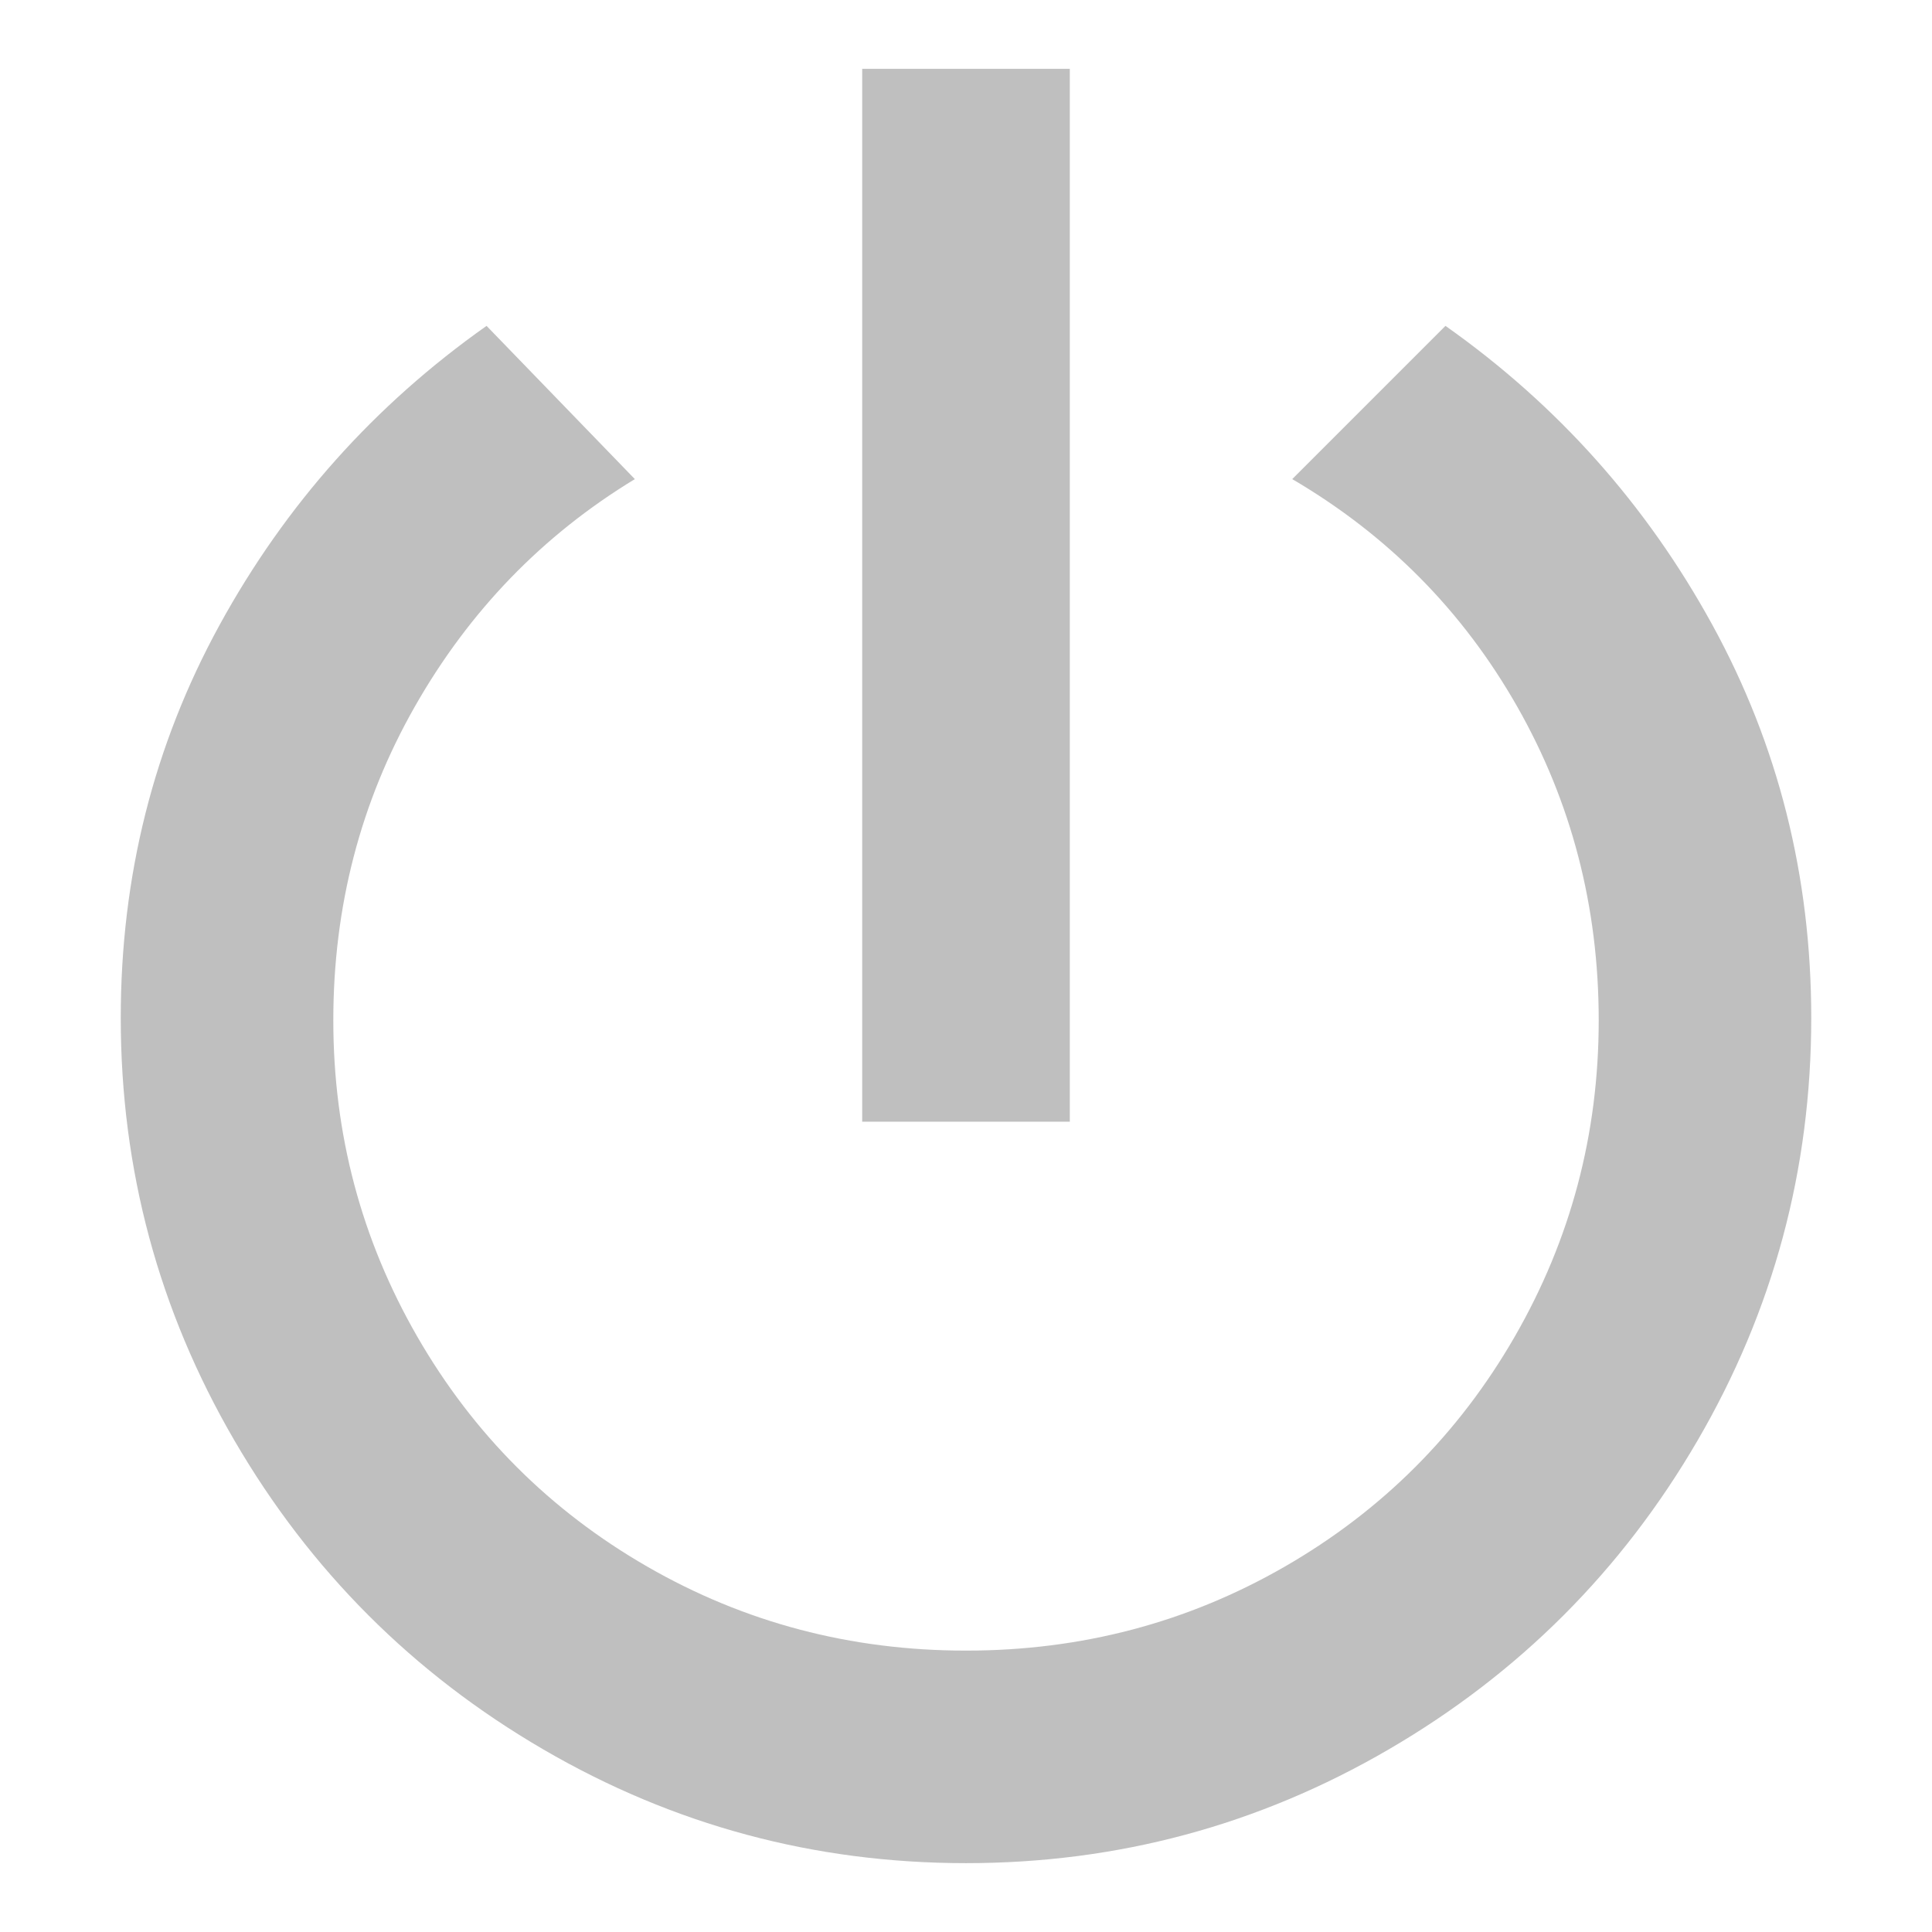 <?xml version="1.0" standalone="no"?><!DOCTYPE svg PUBLIC "-//W3C//DTD SVG 1.1//EN" "http://www.w3.org/Graphics/SVG/1.1/DTD/svg11.dtd"><svg t="1737981302491" class="icon" viewBox="0 0 1024 1024" version="1.1" xmlns="http://www.w3.org/2000/svg" p-id="2009" xmlns:xlink="http://www.w3.org/1999/xlink" width="200" height="200"><path d="M567.02 36.49H456.98v558.04h110.04V36.49z m199.11 136.23l-81.22 81.22c50.65 29.69 90.38 69.86 119.21 120.52 28.82 50.65 43.23 106.11 43.23 166.36 0 60.26-14.85 116.15-44.54 167.68-29.69 51.52-70.3 92.13-121.82 121.82-51.53 29.69-107.85 44.54-168.98 44.54-61.13 0-117.46-14.85-168.98-44.54-51.53-29.69-92.13-70.3-121.83-121.82-29.69-51.53-44.54-107.42-44.54-167.68 0-60.26 14.41-115.71 43.23-166.36s67.68-90.82 116.59-120.52l-78.6-81.22c-59.39 41.92-106.54 94.75-141.48 158.5C81.47 394.98 64 464.41 64 539.51c0 80.34 20.08 155.01 60.26 224S219.01 887.08 288 927.25c68.99 40.17 143.66 60.26 224 60.26s155.01-20.09 224-60.26c68.99-40.17 123.57-94.75 163.74-163.74 40.17-68.99 60.26-143.66 60.26-224 0-75.1-17.47-144.53-52.4-208.28s-82.09-116.59-141.47-158.51z" p-id="2010" fill="#bfbfbf"></path></svg>